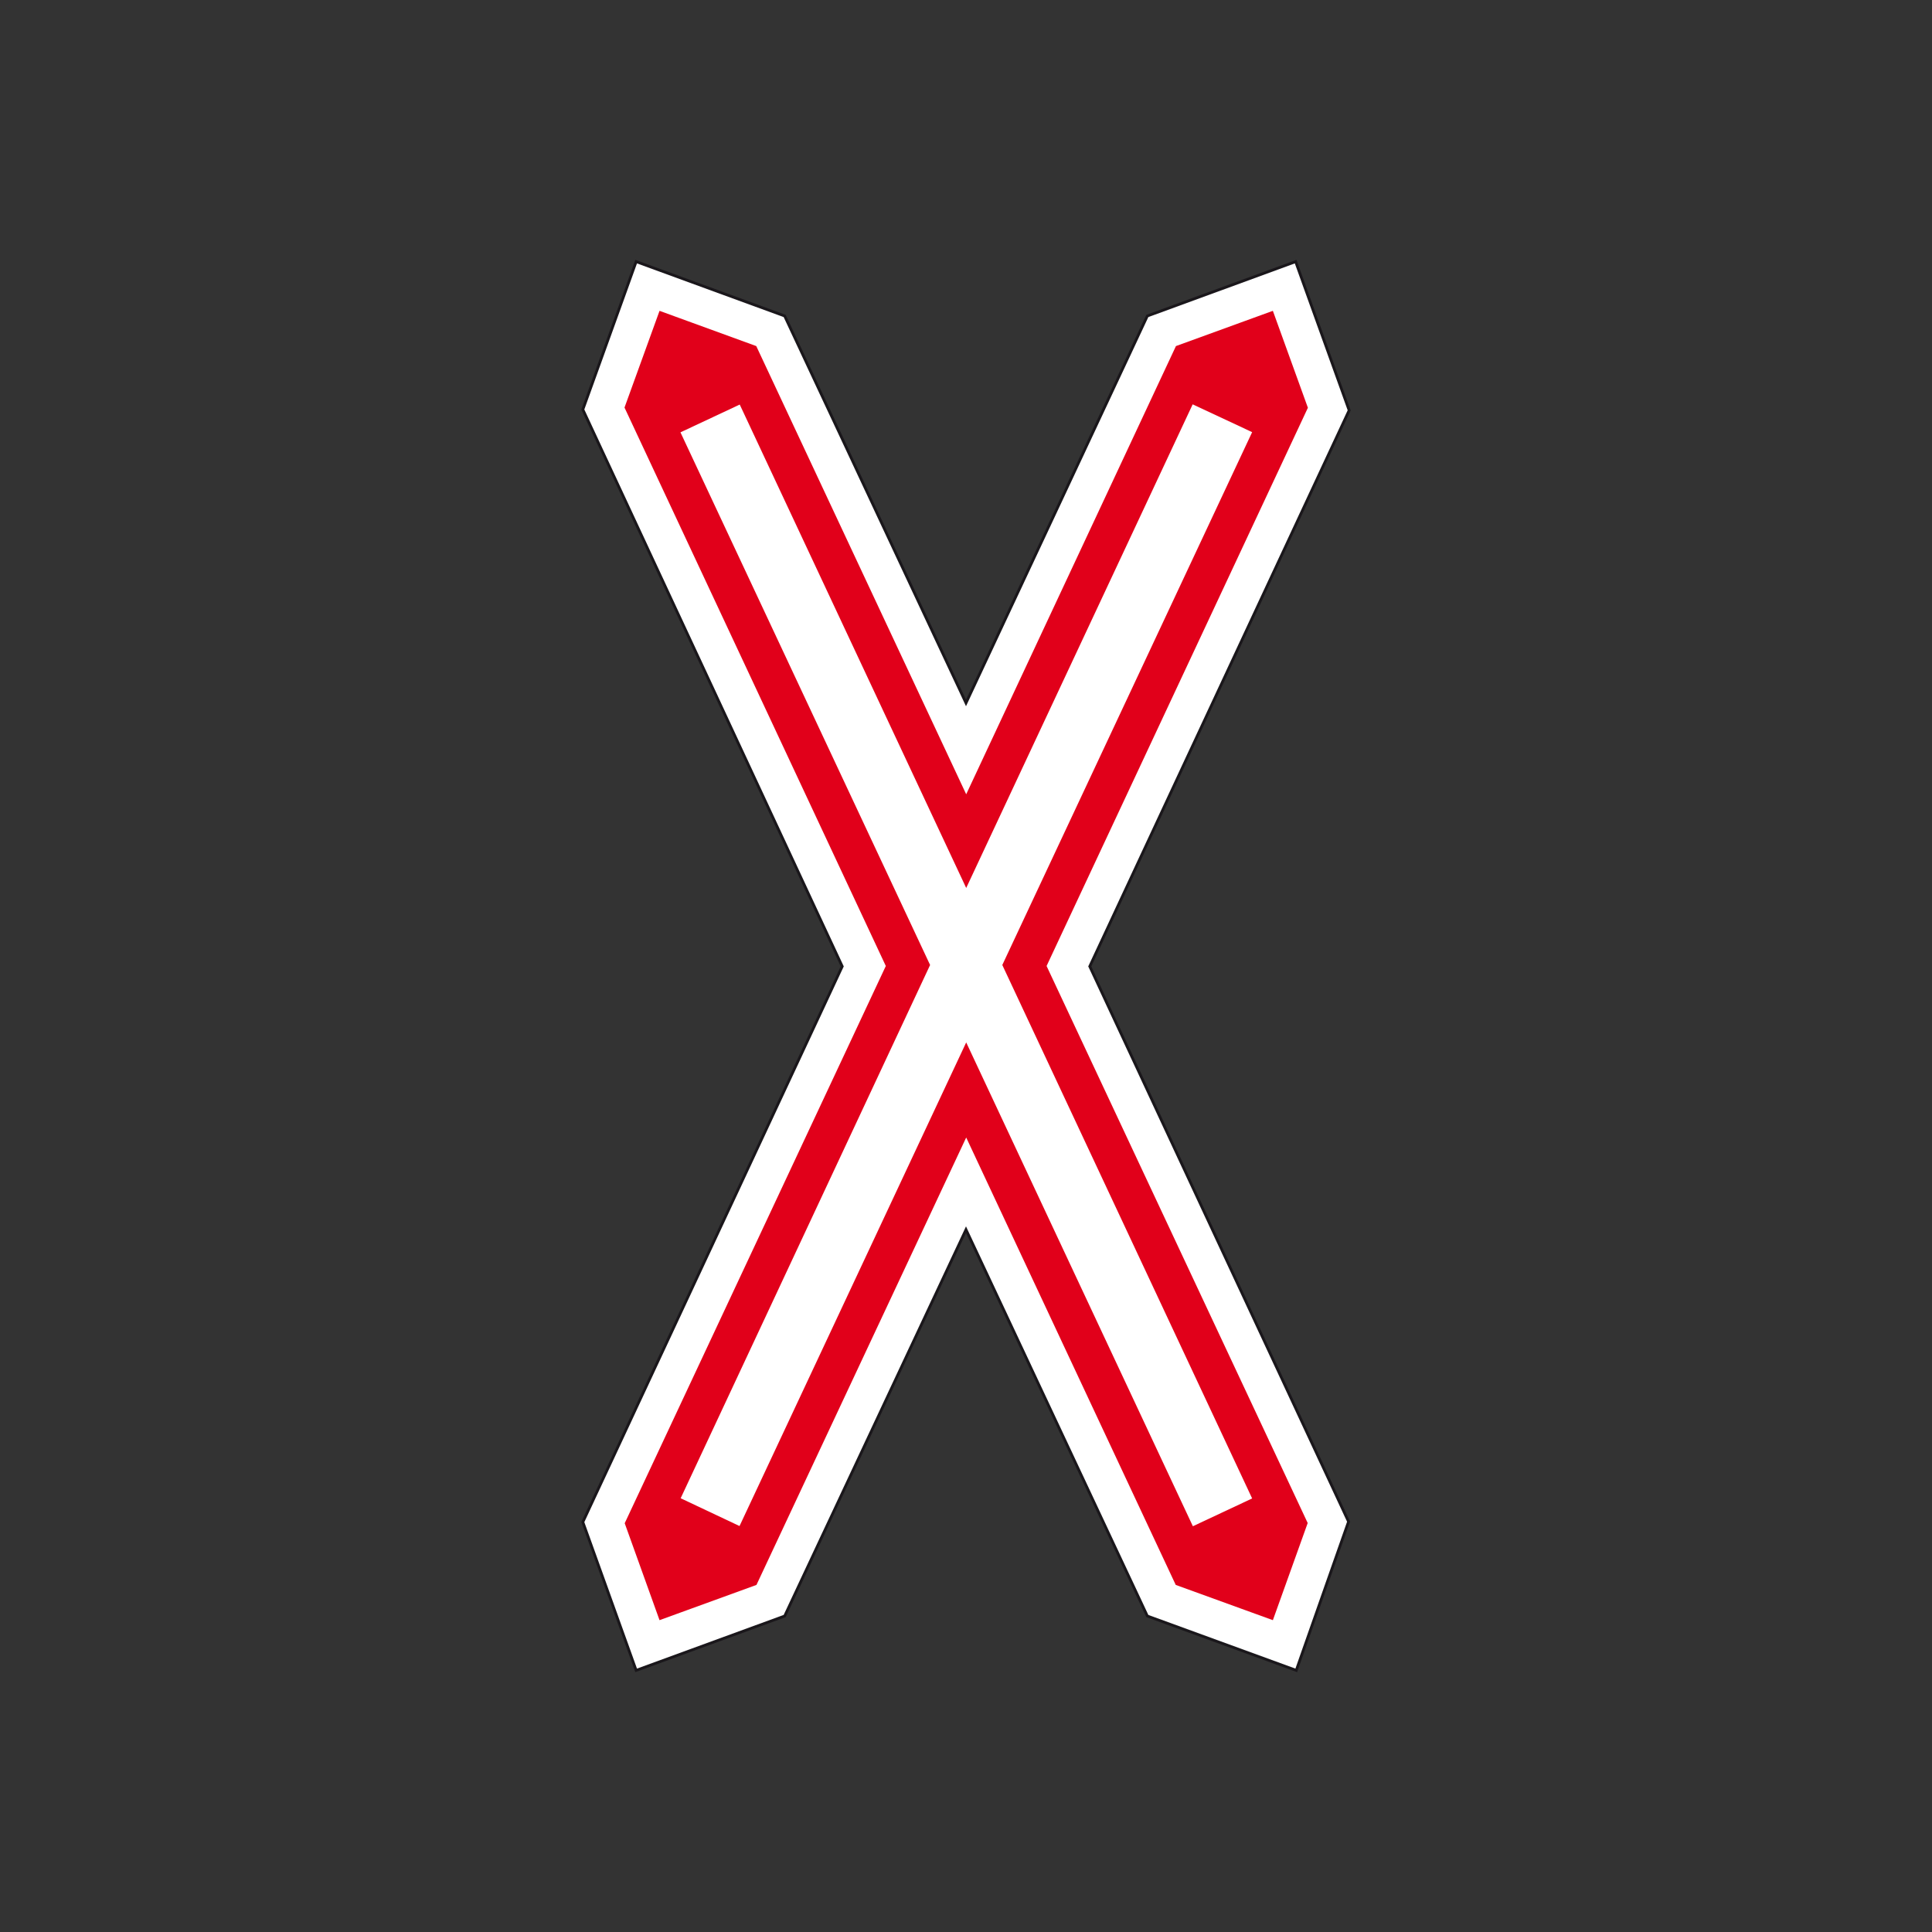 <?xml version="1.0" encoding="utf-8"?>
<!-- Generator: Adobe Illustrator 19.2.0, SVG Export Plug-In . SVG Version: 6.00 Build 0)  -->
<svg version="1.1" id="Livello_1" xmlns="http://www.w3.org/2000/svg" xmlns:xlink="http://www.w3.org/1999/xlink" x="0px" y="0px"
	 viewBox="0 0 960 960" style="enable-background:new 0 0 960 960;" xml:space="preserve">
<rect x="0" y="0" width="960" height="960" fill="#333333" stroke="none"/>
<style type="text/css">
	.st0{fill-rule:evenodd;clip-rule:evenodd;fill:#FFFFFF;stroke:#1A171B;stroke-width:1.381;stroke-miterlimit:2.613;}
	.st1{fill-rule:evenodd;clip-rule:evenodd;fill:#E1001A;stroke:#E1001A;stroke-width:4.602;stroke-miterlimit:2.613;}
	.st2{fill-rule:evenodd;clip-rule:evenodd;fill:#FFFFFF;stroke:#E1001A;stroke-width:1.381;stroke-miterlimit:2.613;}
</style>
<g>
	<g>
		<polygon class="st0" points="570.1,803 644.1,830 670.1,756.1 541.5,480.2 670.4,203.9 643.8,130 570.1,157 480,349.3 389.9,157 
			316.1,130 289.6,203.5 418.5,480.2 289.6,756.3 316.1,830 389.9,803 480,611 570.1,803 		"/>
		<polygon class="st1" points="480.1,559.8 585.9,785.7 631.1,802.1 647.3,756.9 517.5,480 647.4,202.5 631.1,157.4 586,173.8 
			480.1,400.1 374.1,173.8 329.1,157.4 312.8,202.4 442.7,480 312.9,757 329.1,802.1 374.2,785.7 480.1,559.8 		"/>
		<polygon class="st2" points="461.4,479.5 337.3,744.8 367.8,759.2 480.1,519.6 592.4,759.3 623.1,744.9 498.8,479.5 623.1,214.4 
			592.3,200 480.1,439.6 367.9,200.1 337.2,214.5 461.4,479.5 		"/>
	</g>
</g>
</svg>
